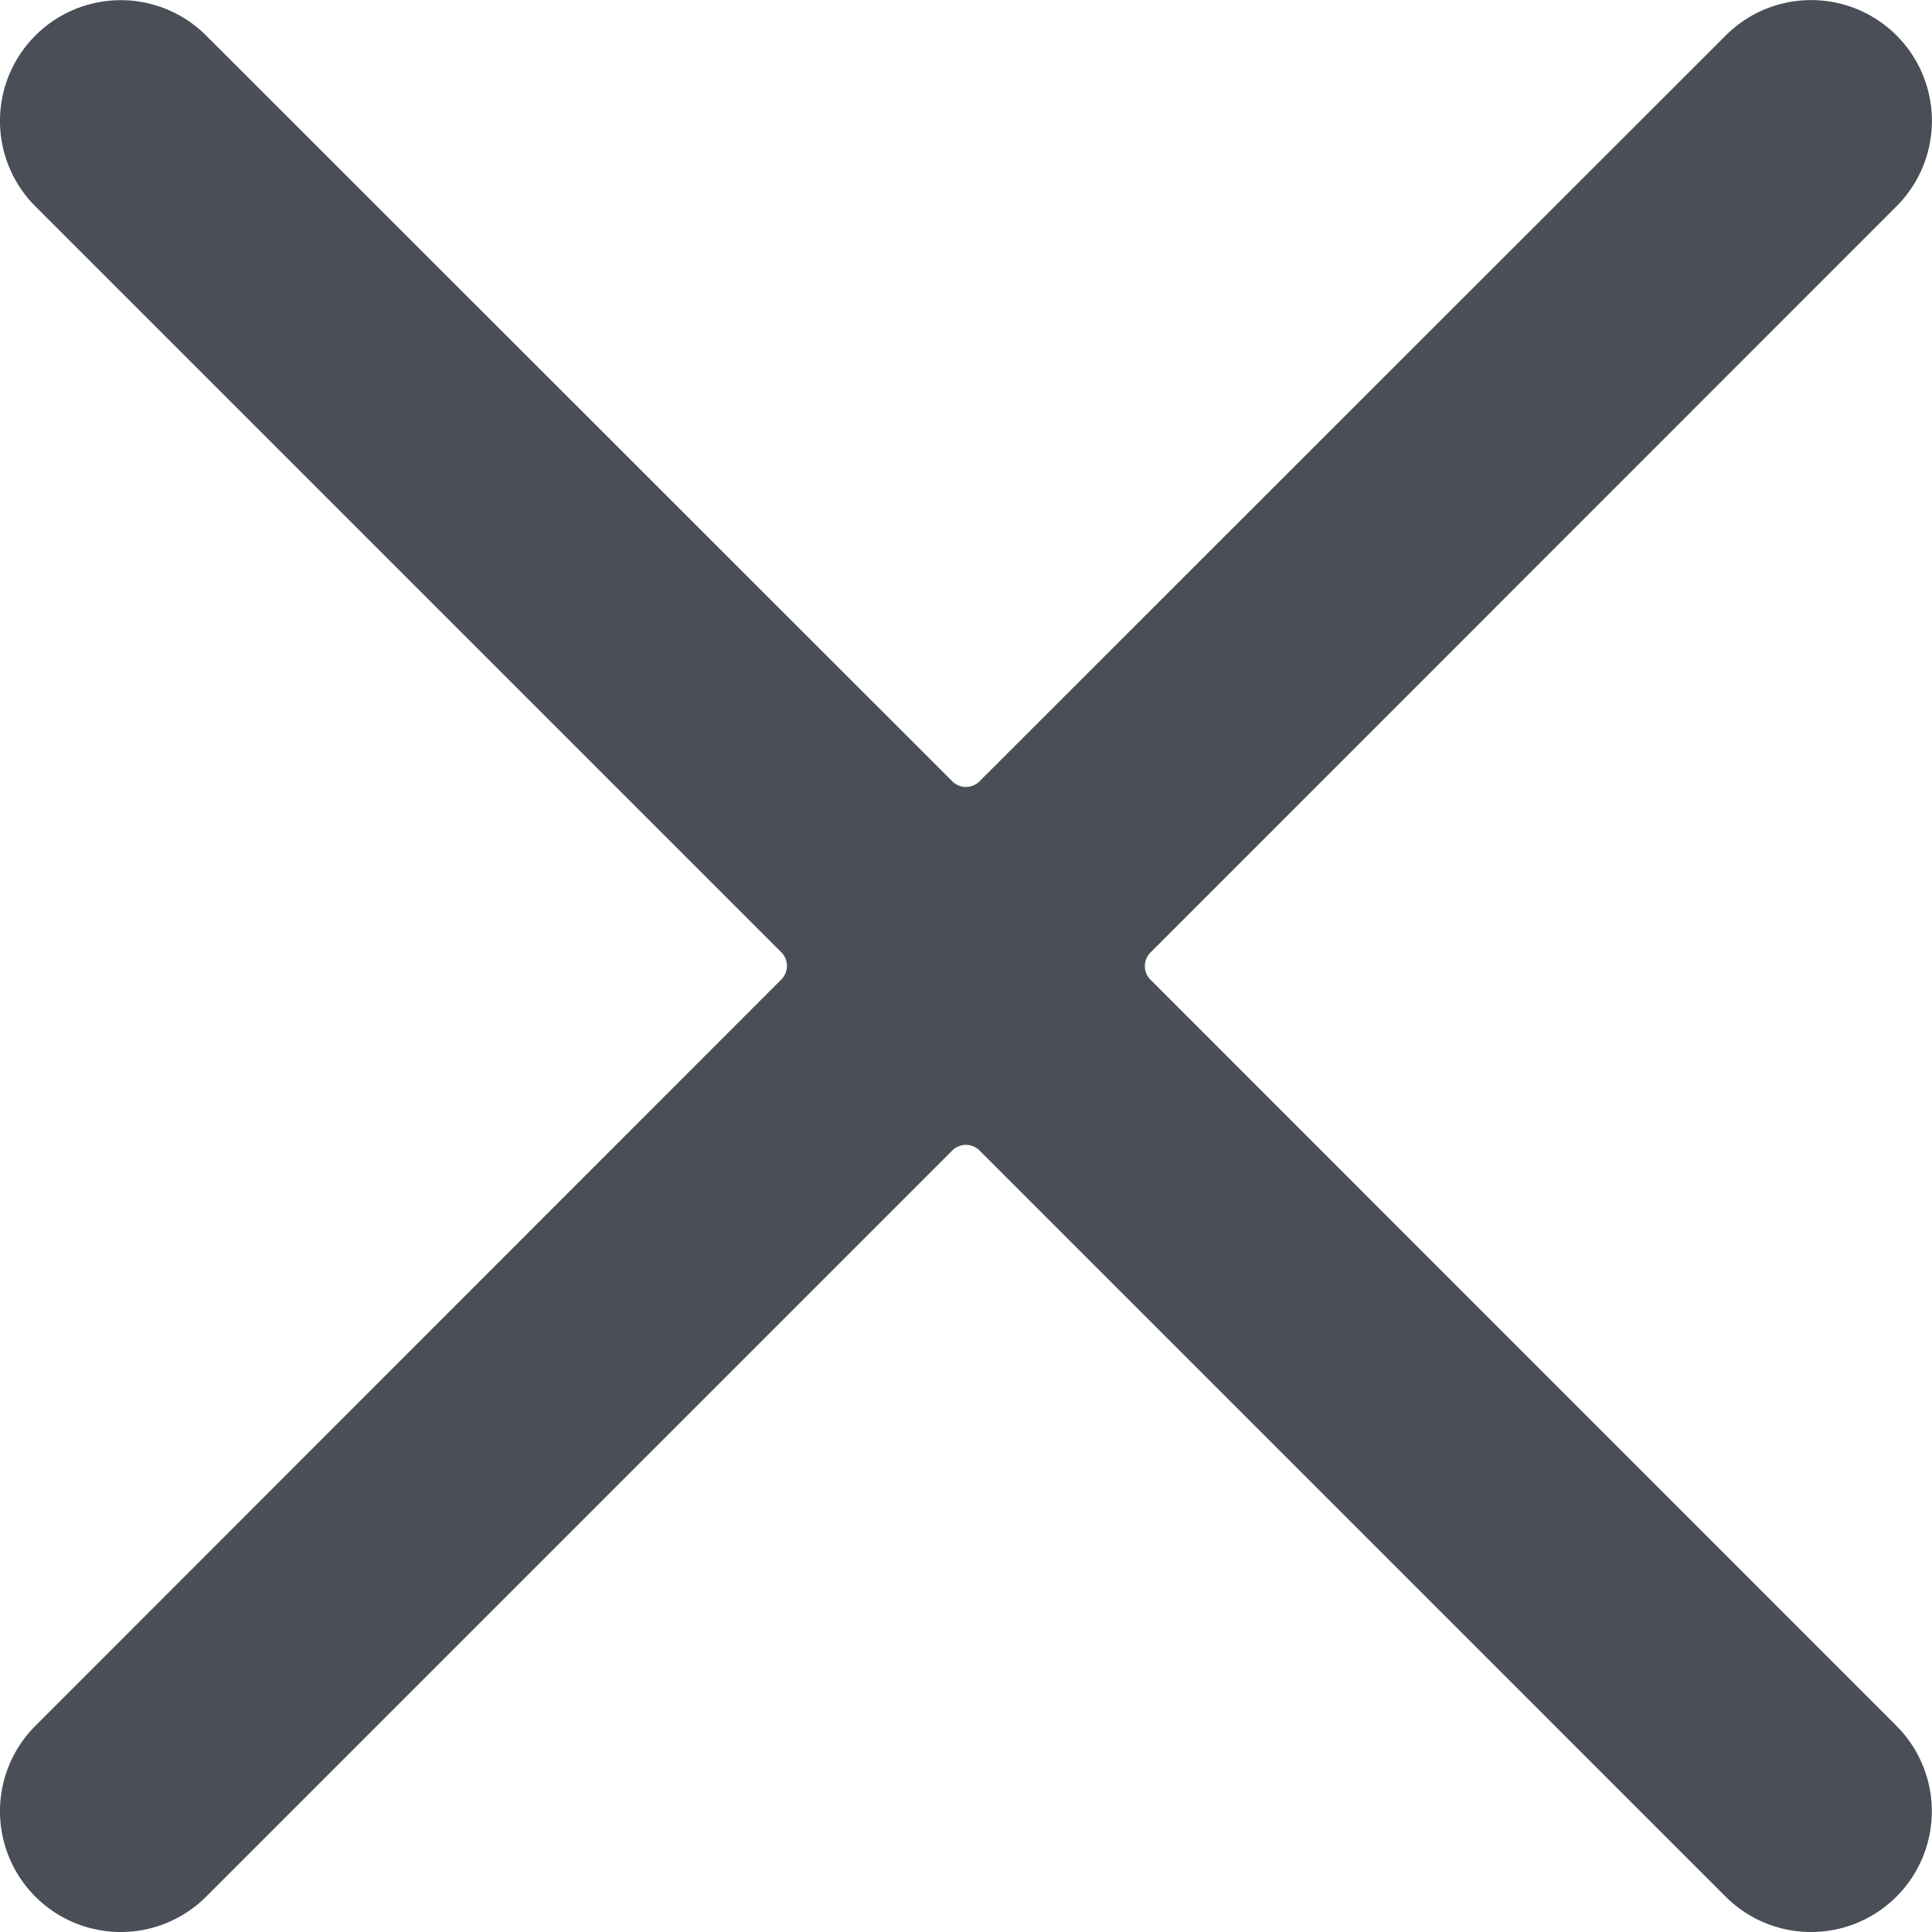 <svg xmlns="http://www.w3.org/2000/svg" width="10" height="10" viewBox="0 0 10 10">
  <g id="streamline-icon-close_24x24" data-name="streamline-icon-close@24x24" transform="translate(0 -0.001)">
    <path id="Path_3495" data-name="Path 3495" d="M5.958,5.075a.1.1,0,0,1,0-.147h0L9.817,1.068A.625.625,0,1,0,8.932.185L5.073,4.042a.1.1,0,0,1-.147,0h0L1.067.185a.625.625,0,1,0-.884.884L4.041,4.927a.1.1,0,0,1,0,.147h0L.183,8.934a.625.625,0,0,0,.884.884h0L4.926,5.959a.1.1,0,0,1,.147,0h0L8.932,9.818a.625.625,0,0,0,.884-.884Z" transform="translate(0)" fill="#4a4e57"/>
  </g>
</svg>
